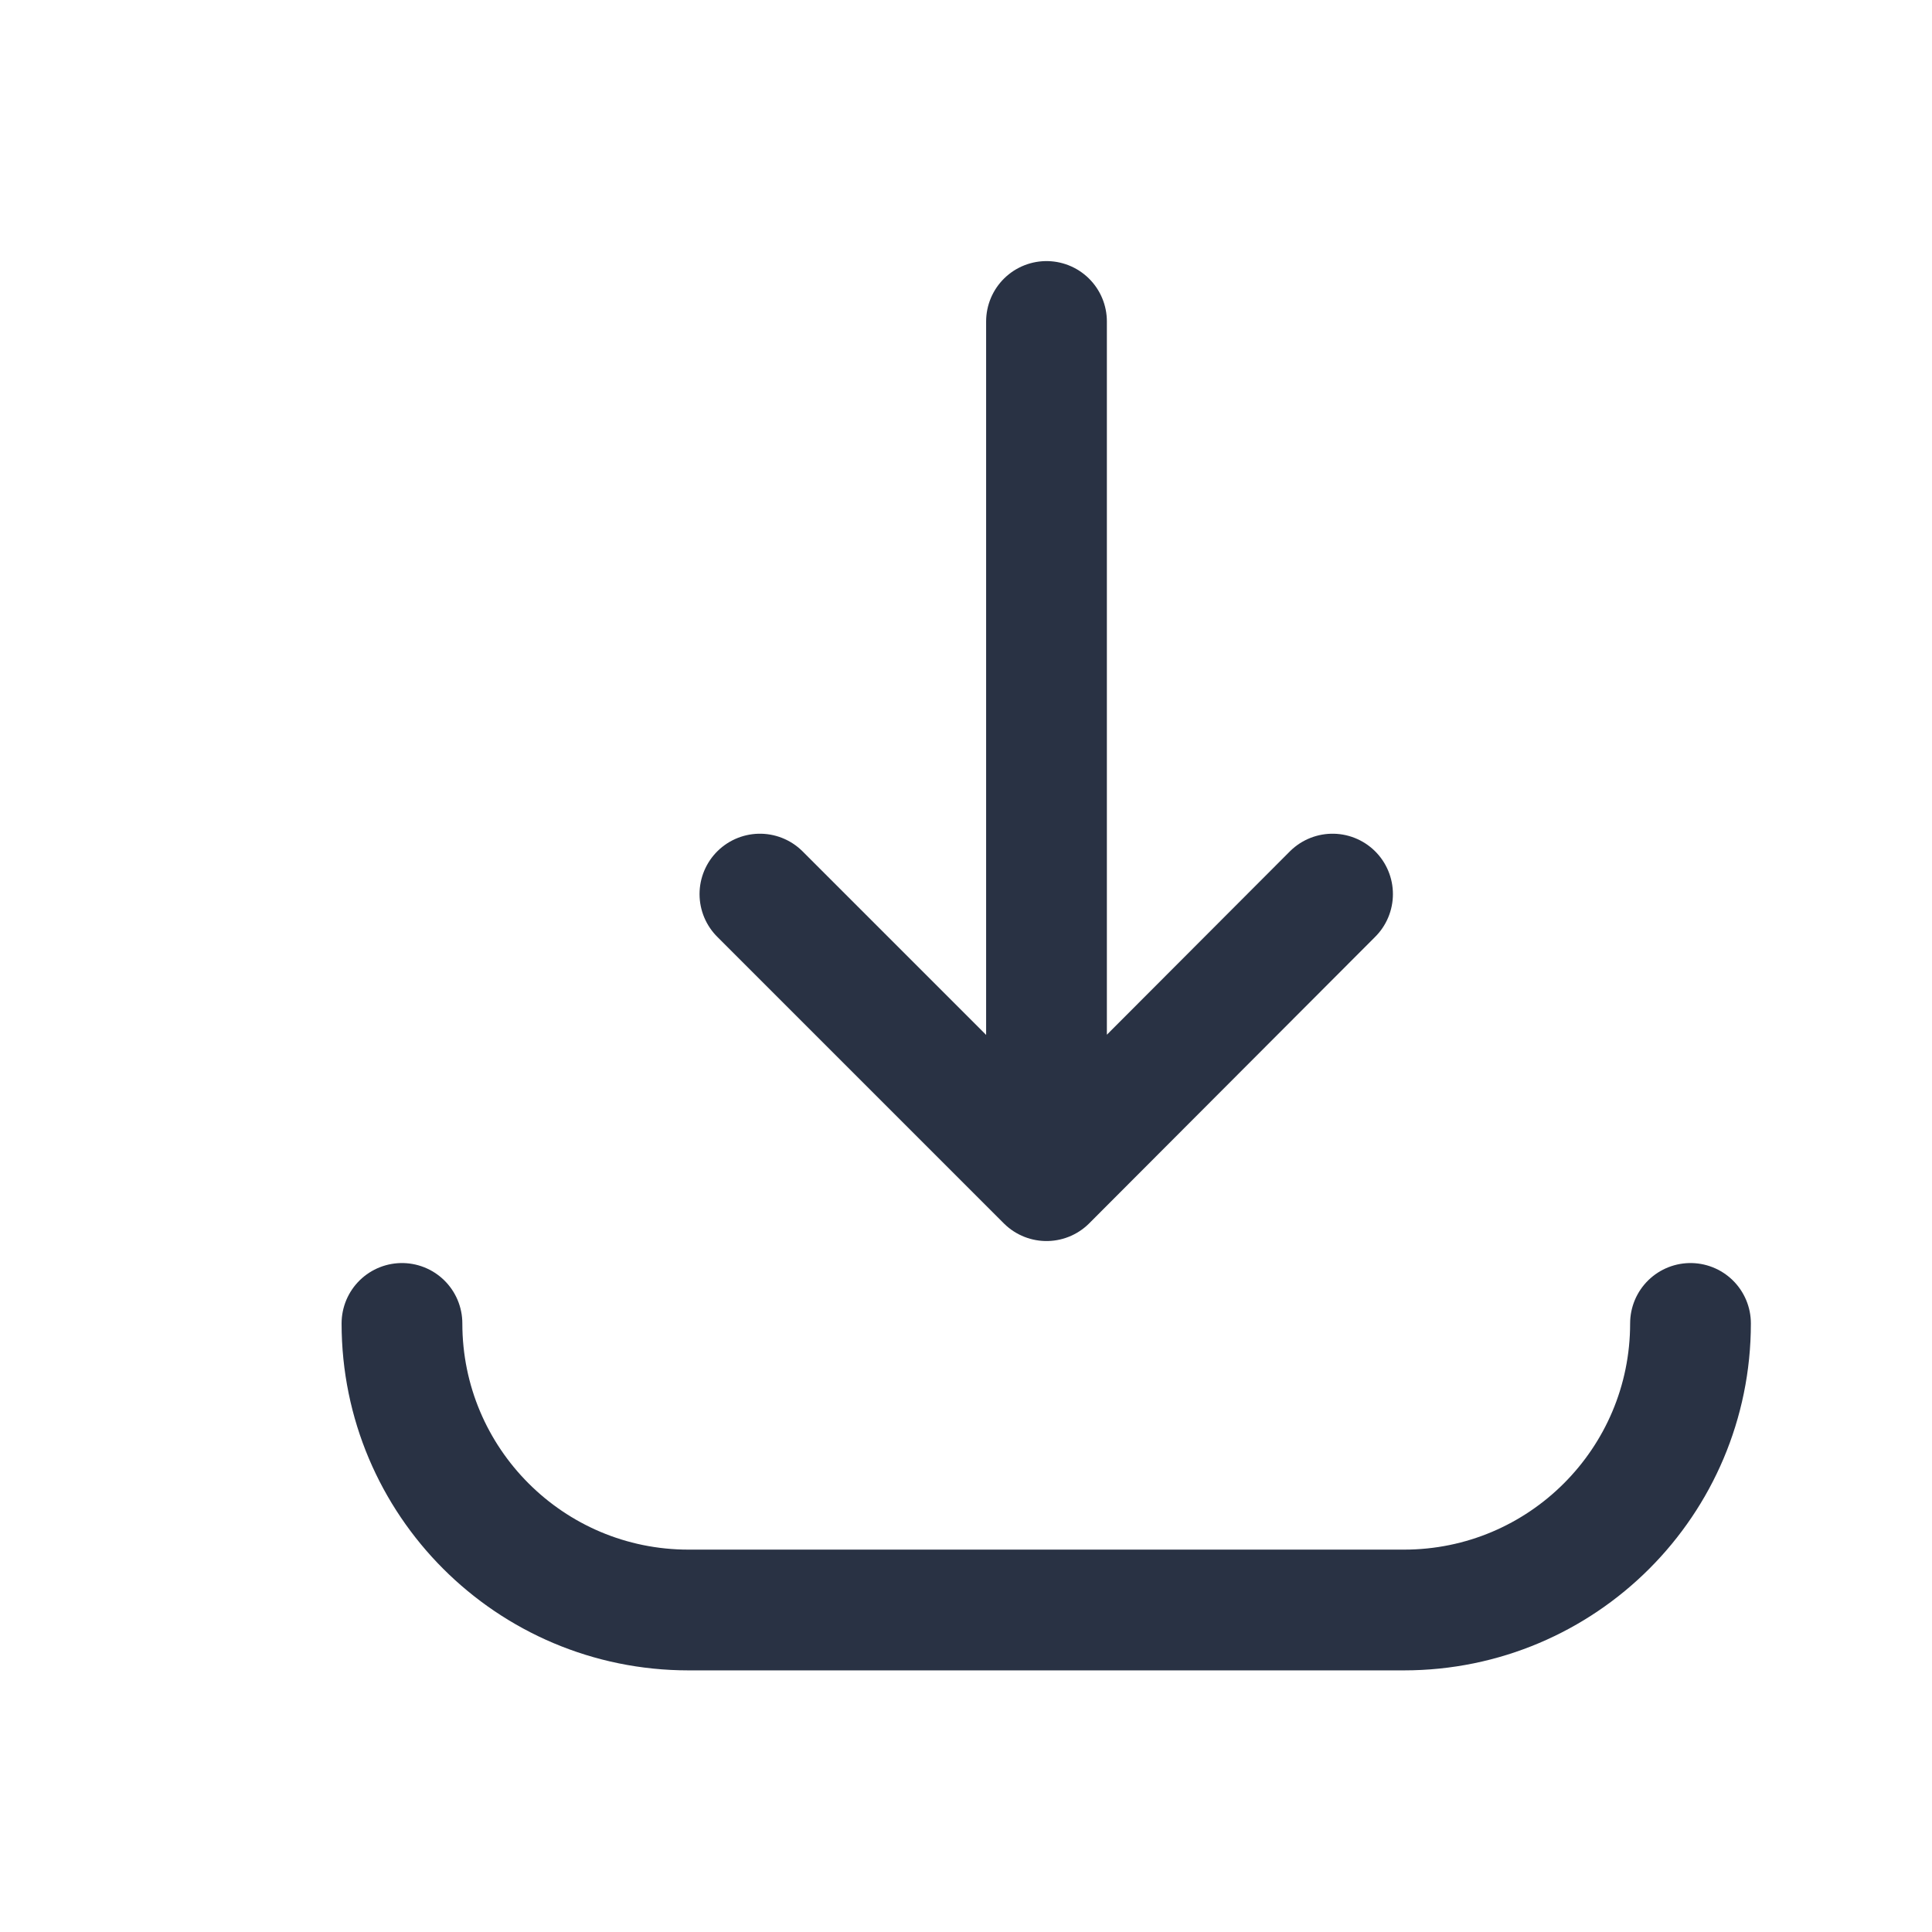 <svg width="36" height="36" viewBox="0 0 36 36" fill="none" xmlns="http://www.w3.org/2000/svg" xmlns:xlink="http://www.w3.org/1999/xlink">
    <desc>
        Created with Pixso.
    </desc>
    <defs/>
    <rect id="36/icon" rx="0" width="34.5" height="34.5" transform="translate(0.75 0.75)" fill="#FFFFFF" fill-opacity="0"/>
    <path id="Vector" d="M24.83 16.66L19.5 22L14.16 16.66M19.5 5.99L19.5 22M31.5 24.66C31.5 27.61 29.11 30 26.16 30L12.83 30C9.88 30 7.49 27.61 7.49 24.66" stroke="#293244" stroke-opacity="1" stroke-width="2.25" stroke-linejoin="round" stroke-linecap="round"/>
</svg>
